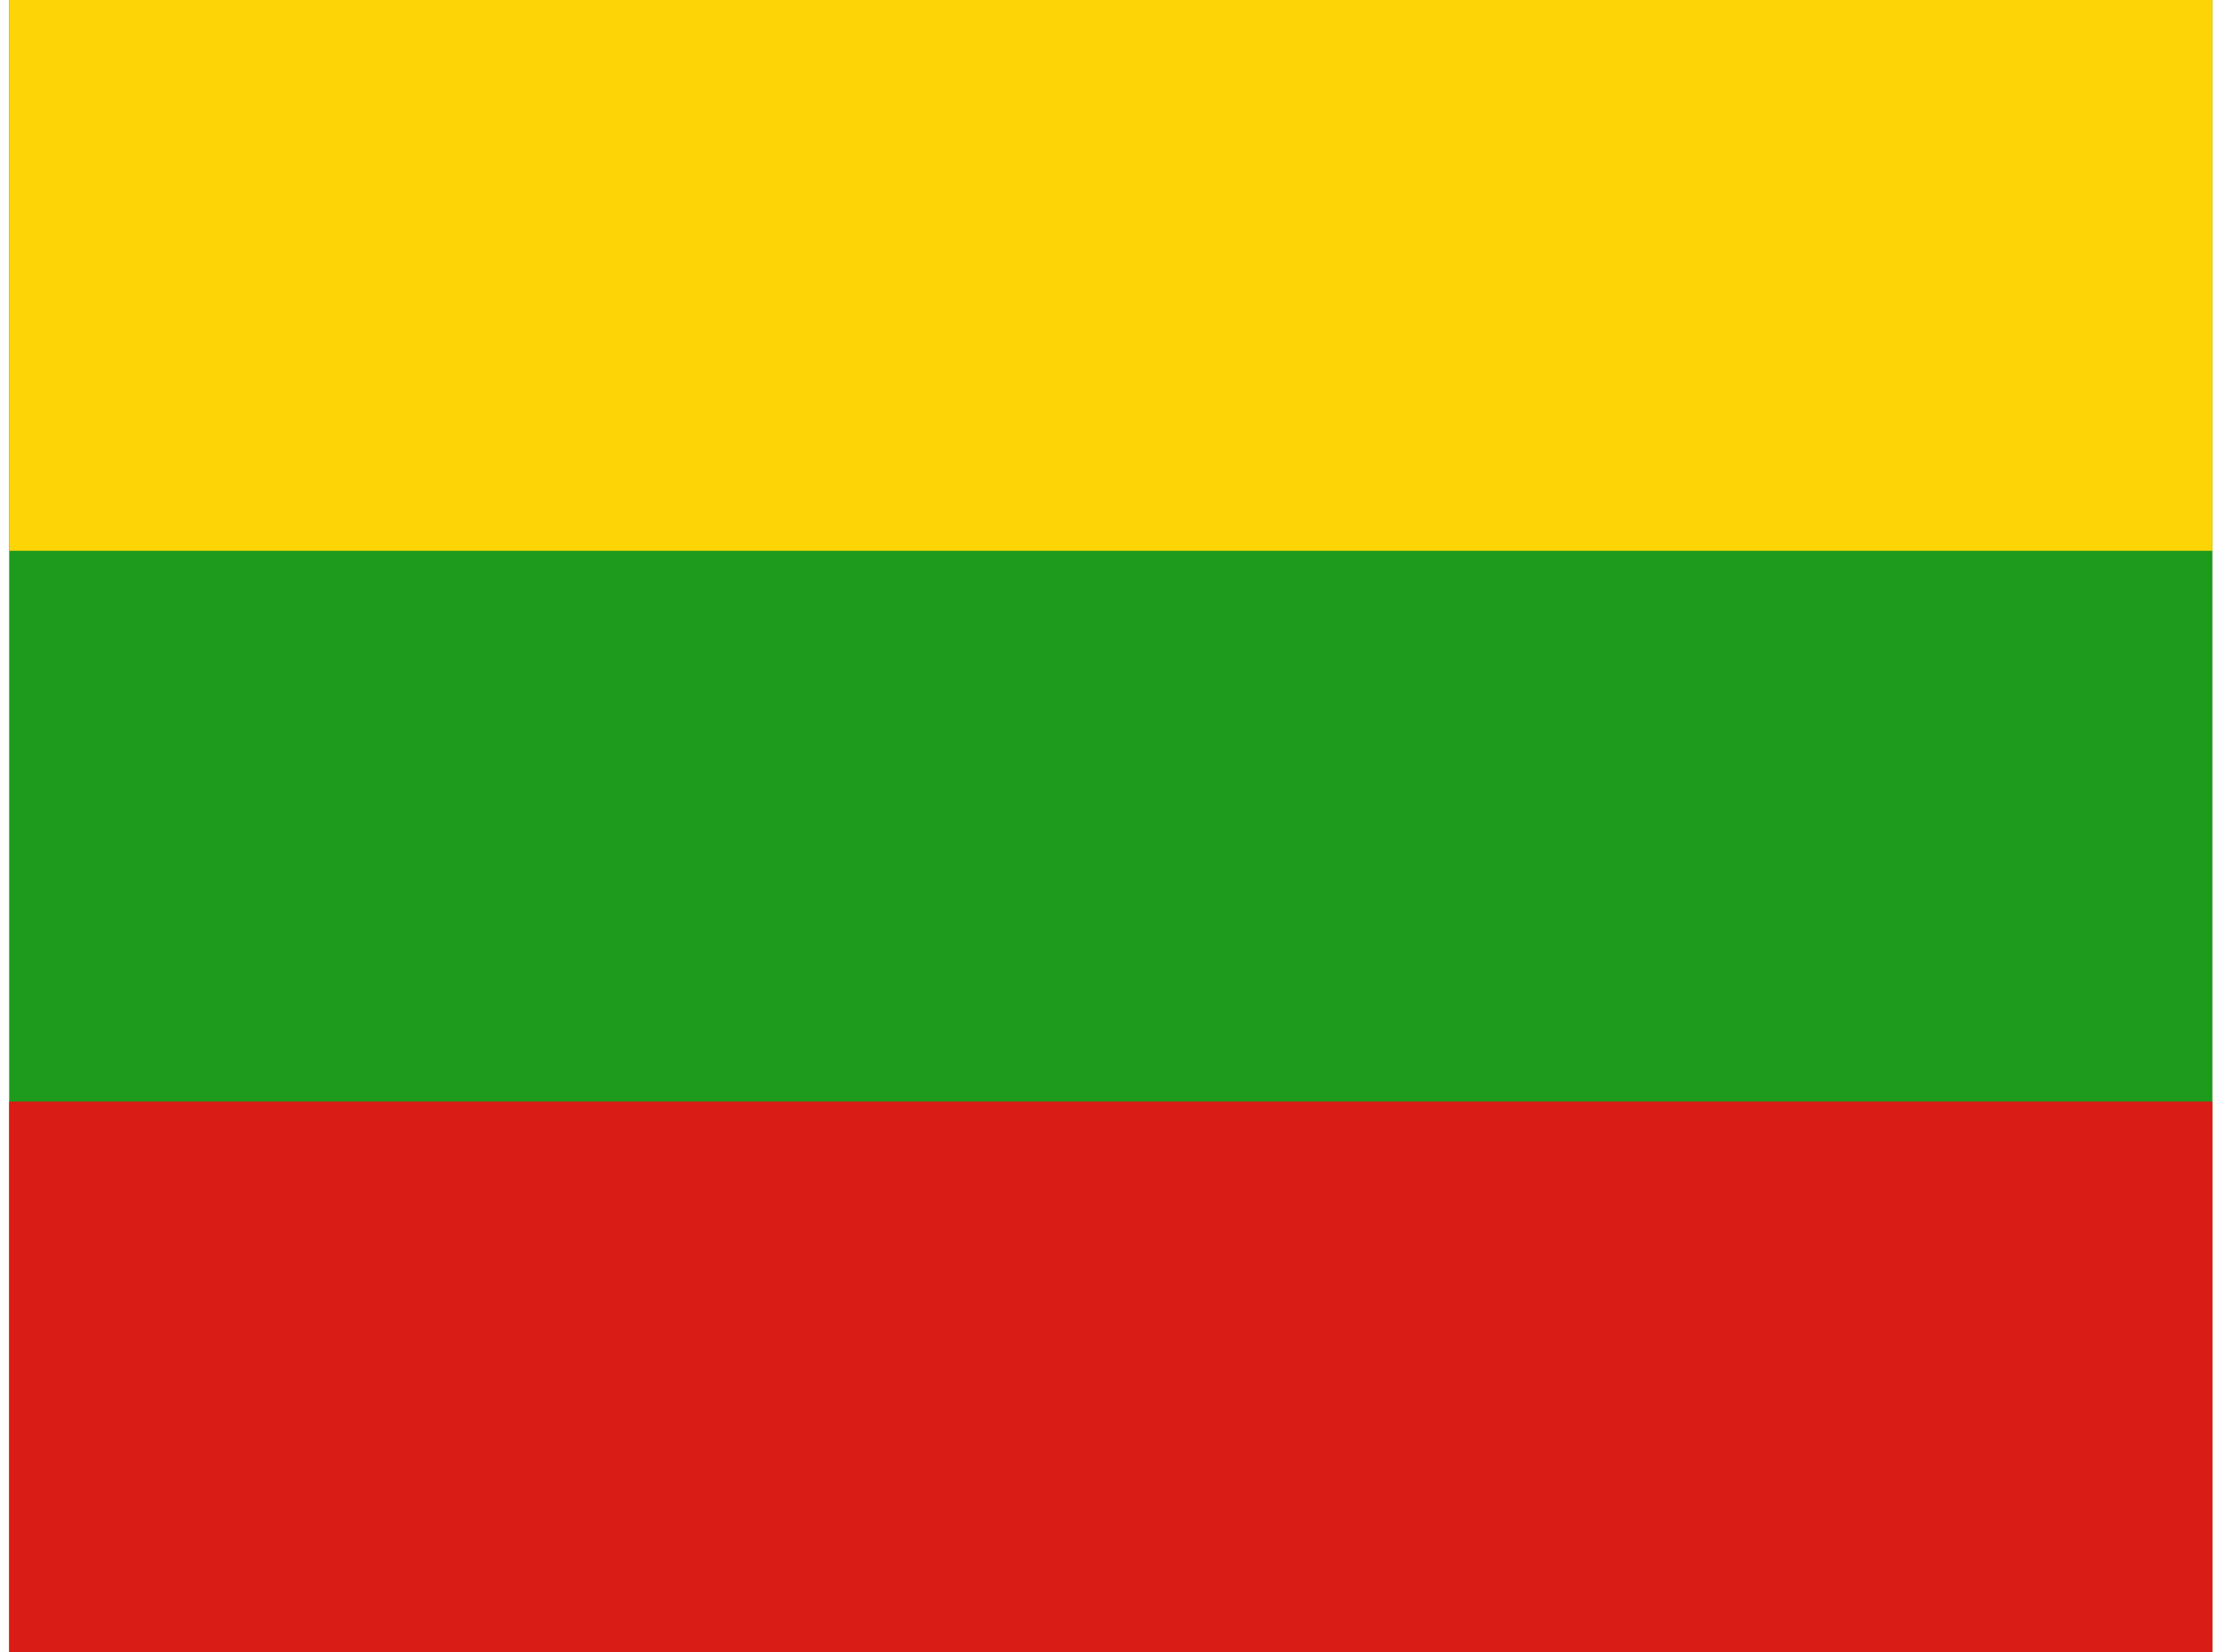 <svg width="161" height="120" viewBox="0 0 161 120" fill="none" xmlns="http://www.w3.org/2000/svg">
<g clip-path="url(#clip0_307_65942)">
<path d="M160.666 0H0.666V120H160.666V0Z" fill="#1E9A1C"/>
<path d="M160.666 80H0.666V120H160.666V80Z" fill="#D91C16"/>
<path fill-rule="evenodd" clip-rule="evenodd" d="M0.666 0H160.666V40H0.666V0Z" fill="#FDD406"/>
</g>
<defs>
<clipPath id="clip0_307_65942">
<rect width="160" height="120" fill="white" transform="translate(0.666)"/>
</clipPath>
</defs>
</svg>
